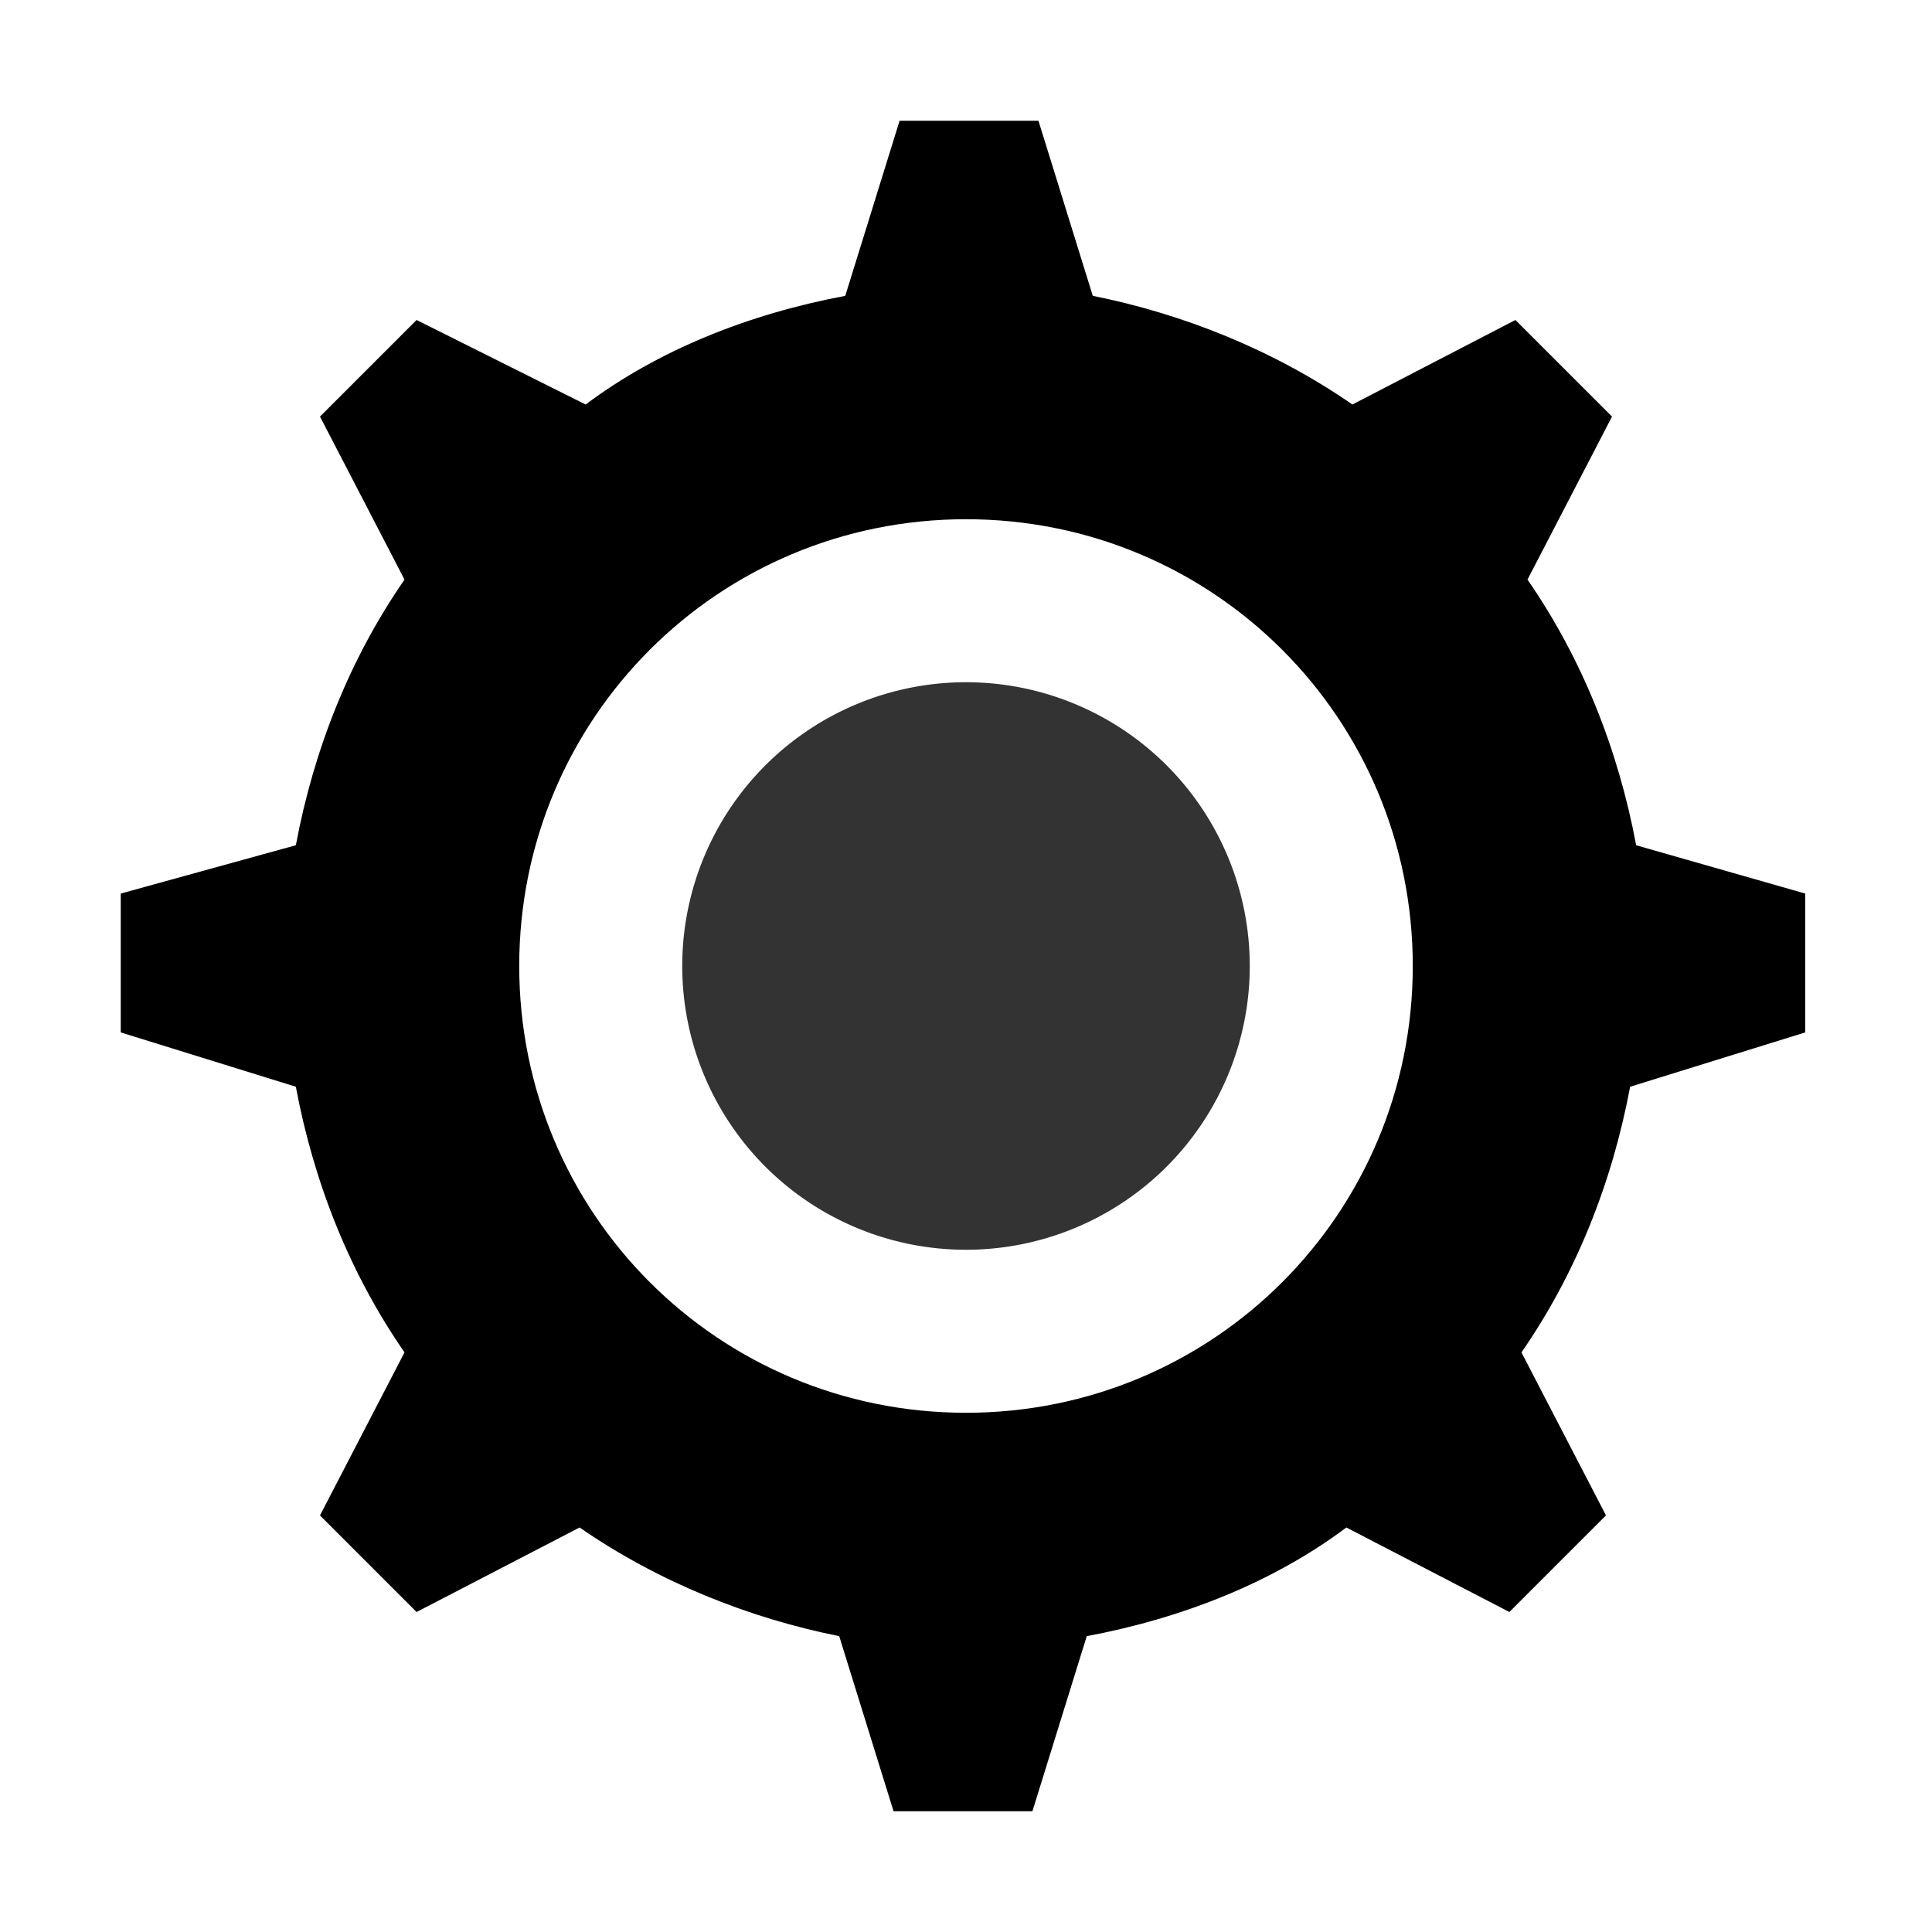 <?xml version="1.0" standalone="no"?><!DOCTYPE svg PUBLIC "-//W3C//DTD SVG 1.1//EN" "http://www.w3.org/Graphics/SVG/1.1/DTD/svg11.dtd"><svg t="1673575576298" class="icon" viewBox="0 0 1024 1024" version="1.1" xmlns="http://www.w3.org/2000/svg" p-id="4167" xmlns:xlink="http://www.w3.org/1999/xlink" width="200" height="200"><path d="M867.2 448c-9.6-51.2-28.8-99.2-57.6-140.8l44.8-86.4-51.2-51.2-86.4 44.8c-41.6-28.8-89.6-48-137.6-57.6L550.4 64h-73.6L448 156.8c-51.2 9.6-99.2 28.8-137.6 57.6L220.8 169.6 169.6 220.8l44.8 86.4c-28.8 41.6-48 89.6-57.6 140.8l-92.8 25.6v73.6l92.8 28.8c9.6 51.2 28.8 99.2 57.6 140.8l-44.8 86.4 51.2 51.2 86.4-44.8c41.6 28.8 89.6 48 137.6 57.6l28.8 92.8h73.6l28.8-92.8c51.2-9.6 99.2-28.8 137.6-57.6l86.4 44.8 51.2-51.2-44.8-86.4c28.8-41.6 48-89.6 57.6-140.8l92.8-28.8v-73.6l-89.6-25.6zM512 748.8c-131.2 0-236.8-105.6-236.8-236.8s105.6-236.8 236.8-236.8c131.2 0 236.8 105.6 236.8 236.8 0 131.2-105.6 236.8-236.8 236.8z" p-id="4168"></path><path d="M512 512m-150.4 0a150.4 150.4 0 1 0 300.8 0 150.4 150.4 0 1 0-300.8 0Z" opacity=".8" p-id="4169"></path></svg>